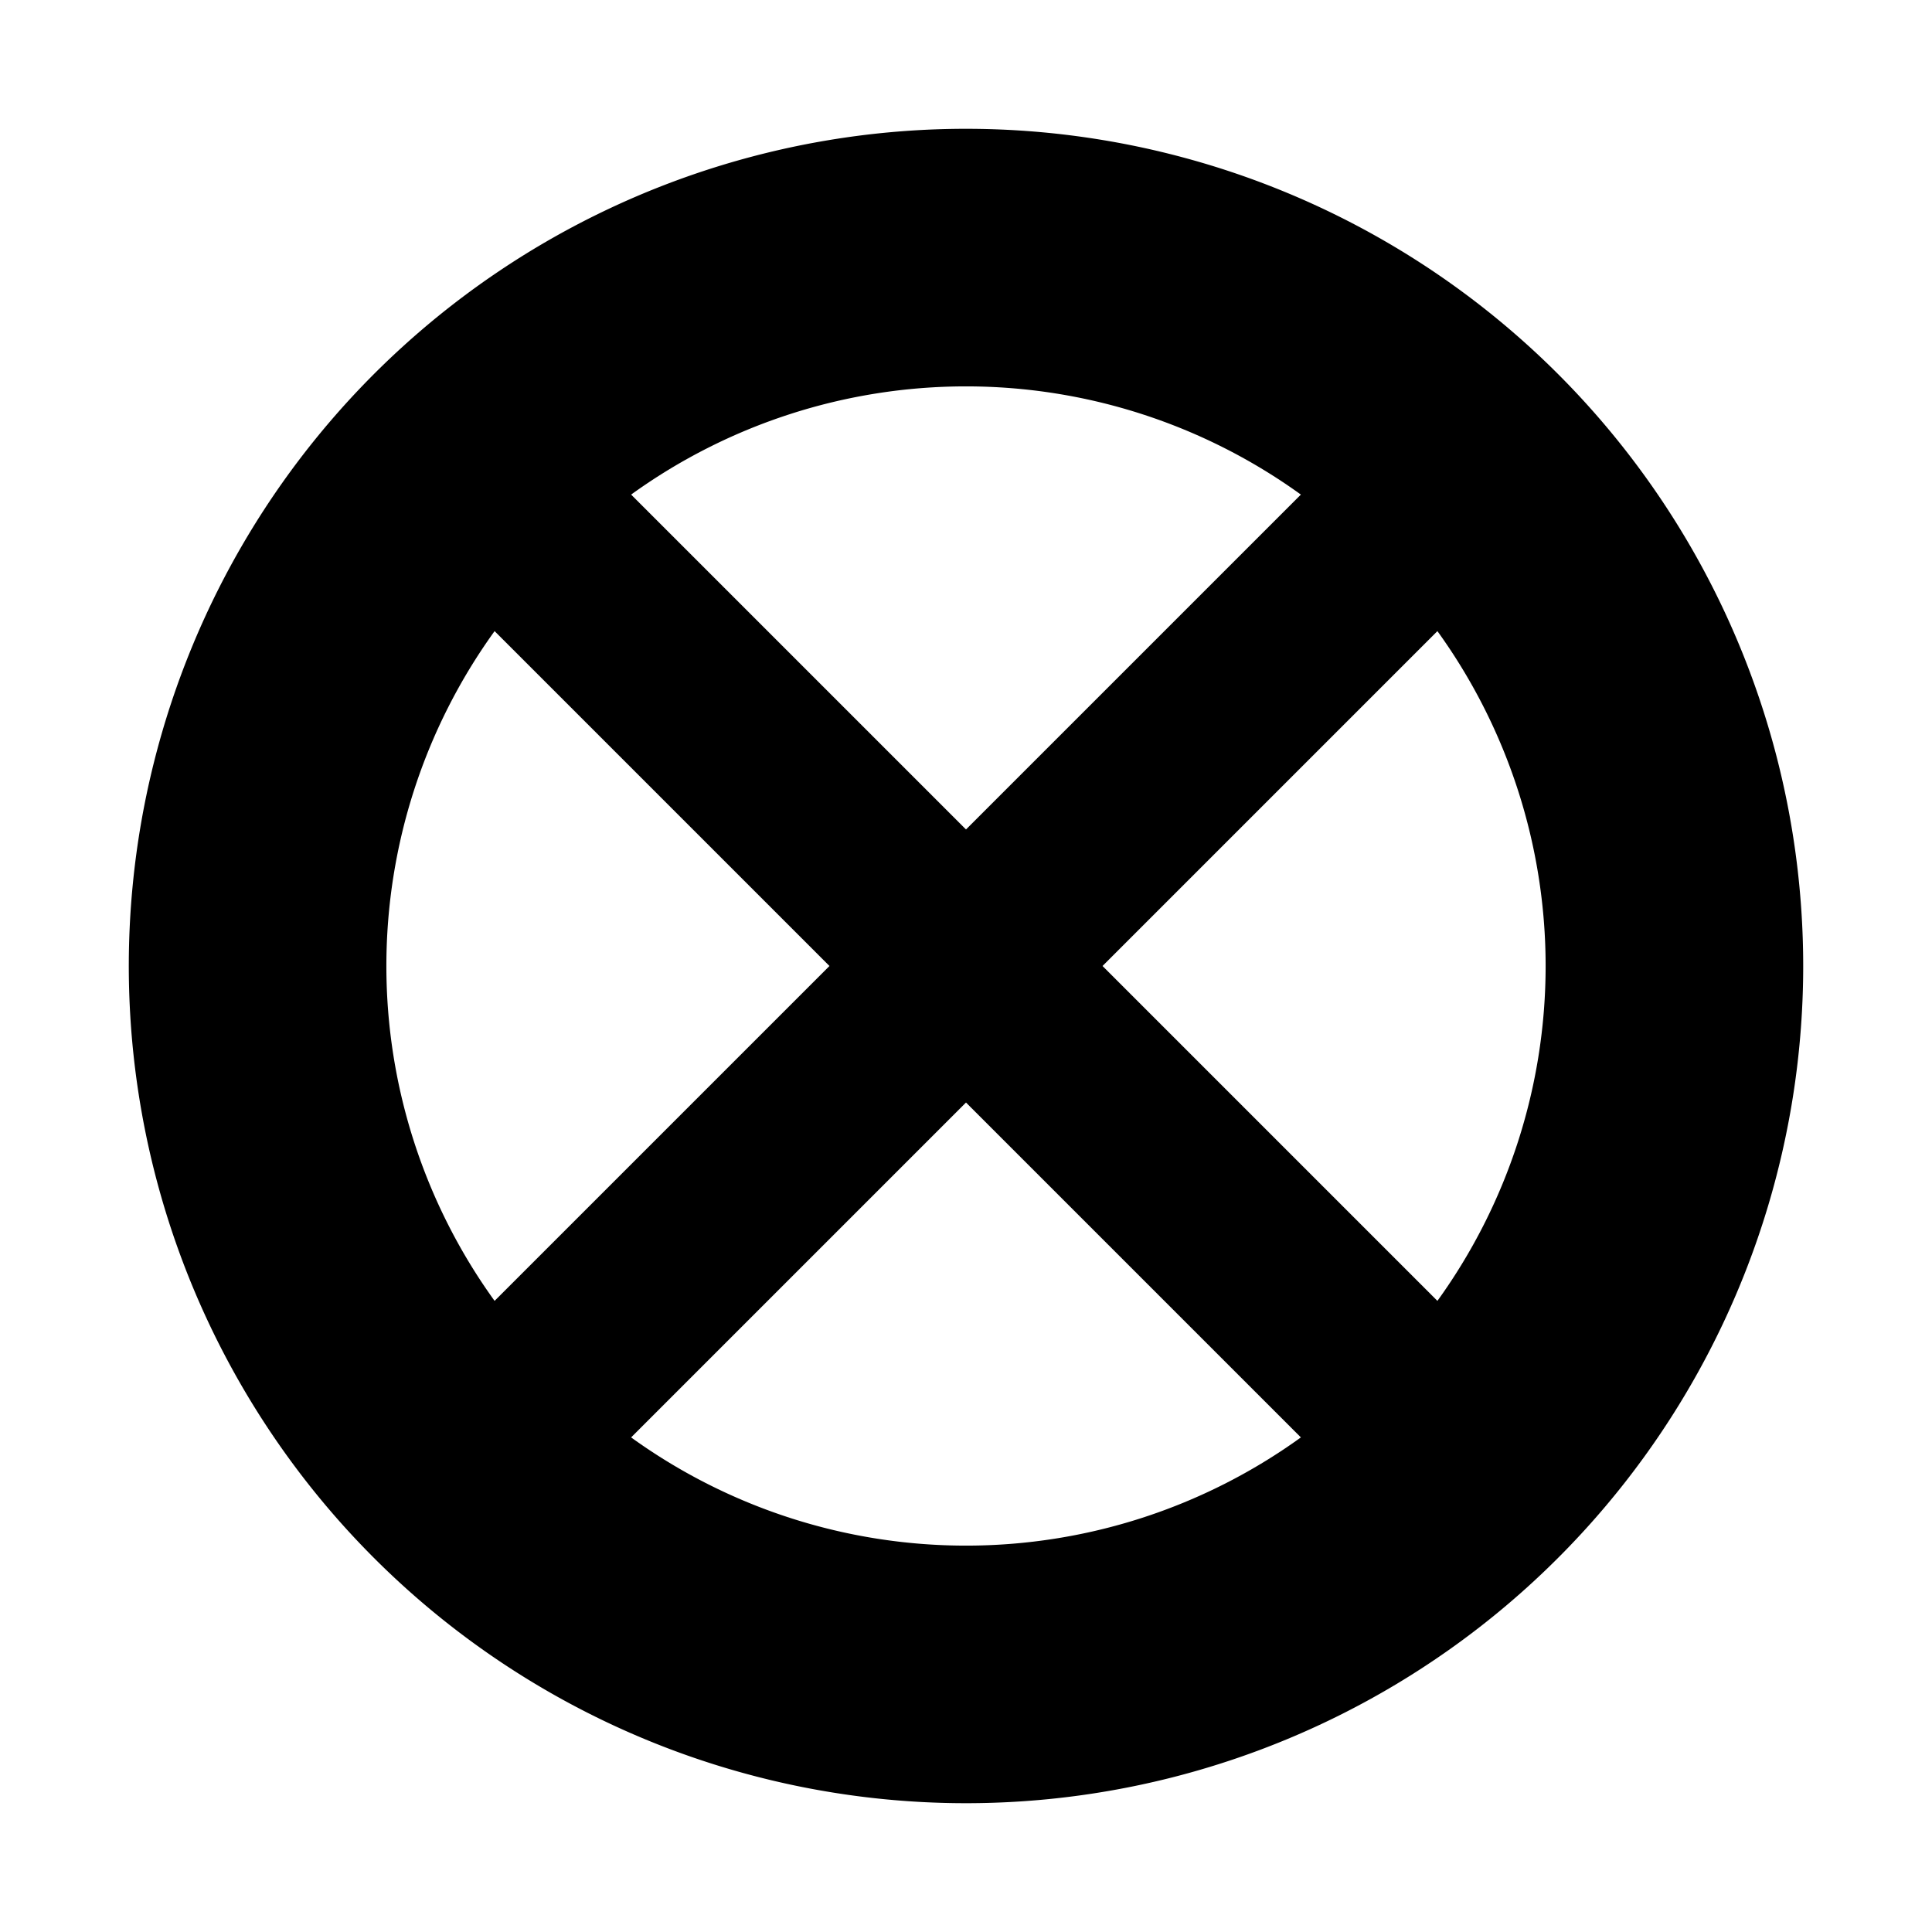 <svg xmlns="http://www.w3.org/2000/svg" viewBox="0 0 15 15" height="1em" width="1em">
  <path d="M7.5 1A6.5 6.5 0 1 0 14 7.5 6.5 6.5 0 0 0 7.5 1Zm2.6 2.84-2.6 2.6-2.6-2.6a4.443 4.443 0 0 1 5.2 0ZM3.84 4.9l2.6 2.6-2.6 2.6a4.443 4.443 0 0 1 0-5.2Zm1.06 6.26 2.6-2.6 2.6 2.6a4.443 4.443 0 0 1-5.2 0Zm6.26-1.06-2.6-2.6 2.6-2.6a4.443 4.443 0 0 1 0 5.2Z"/>
</svg>
